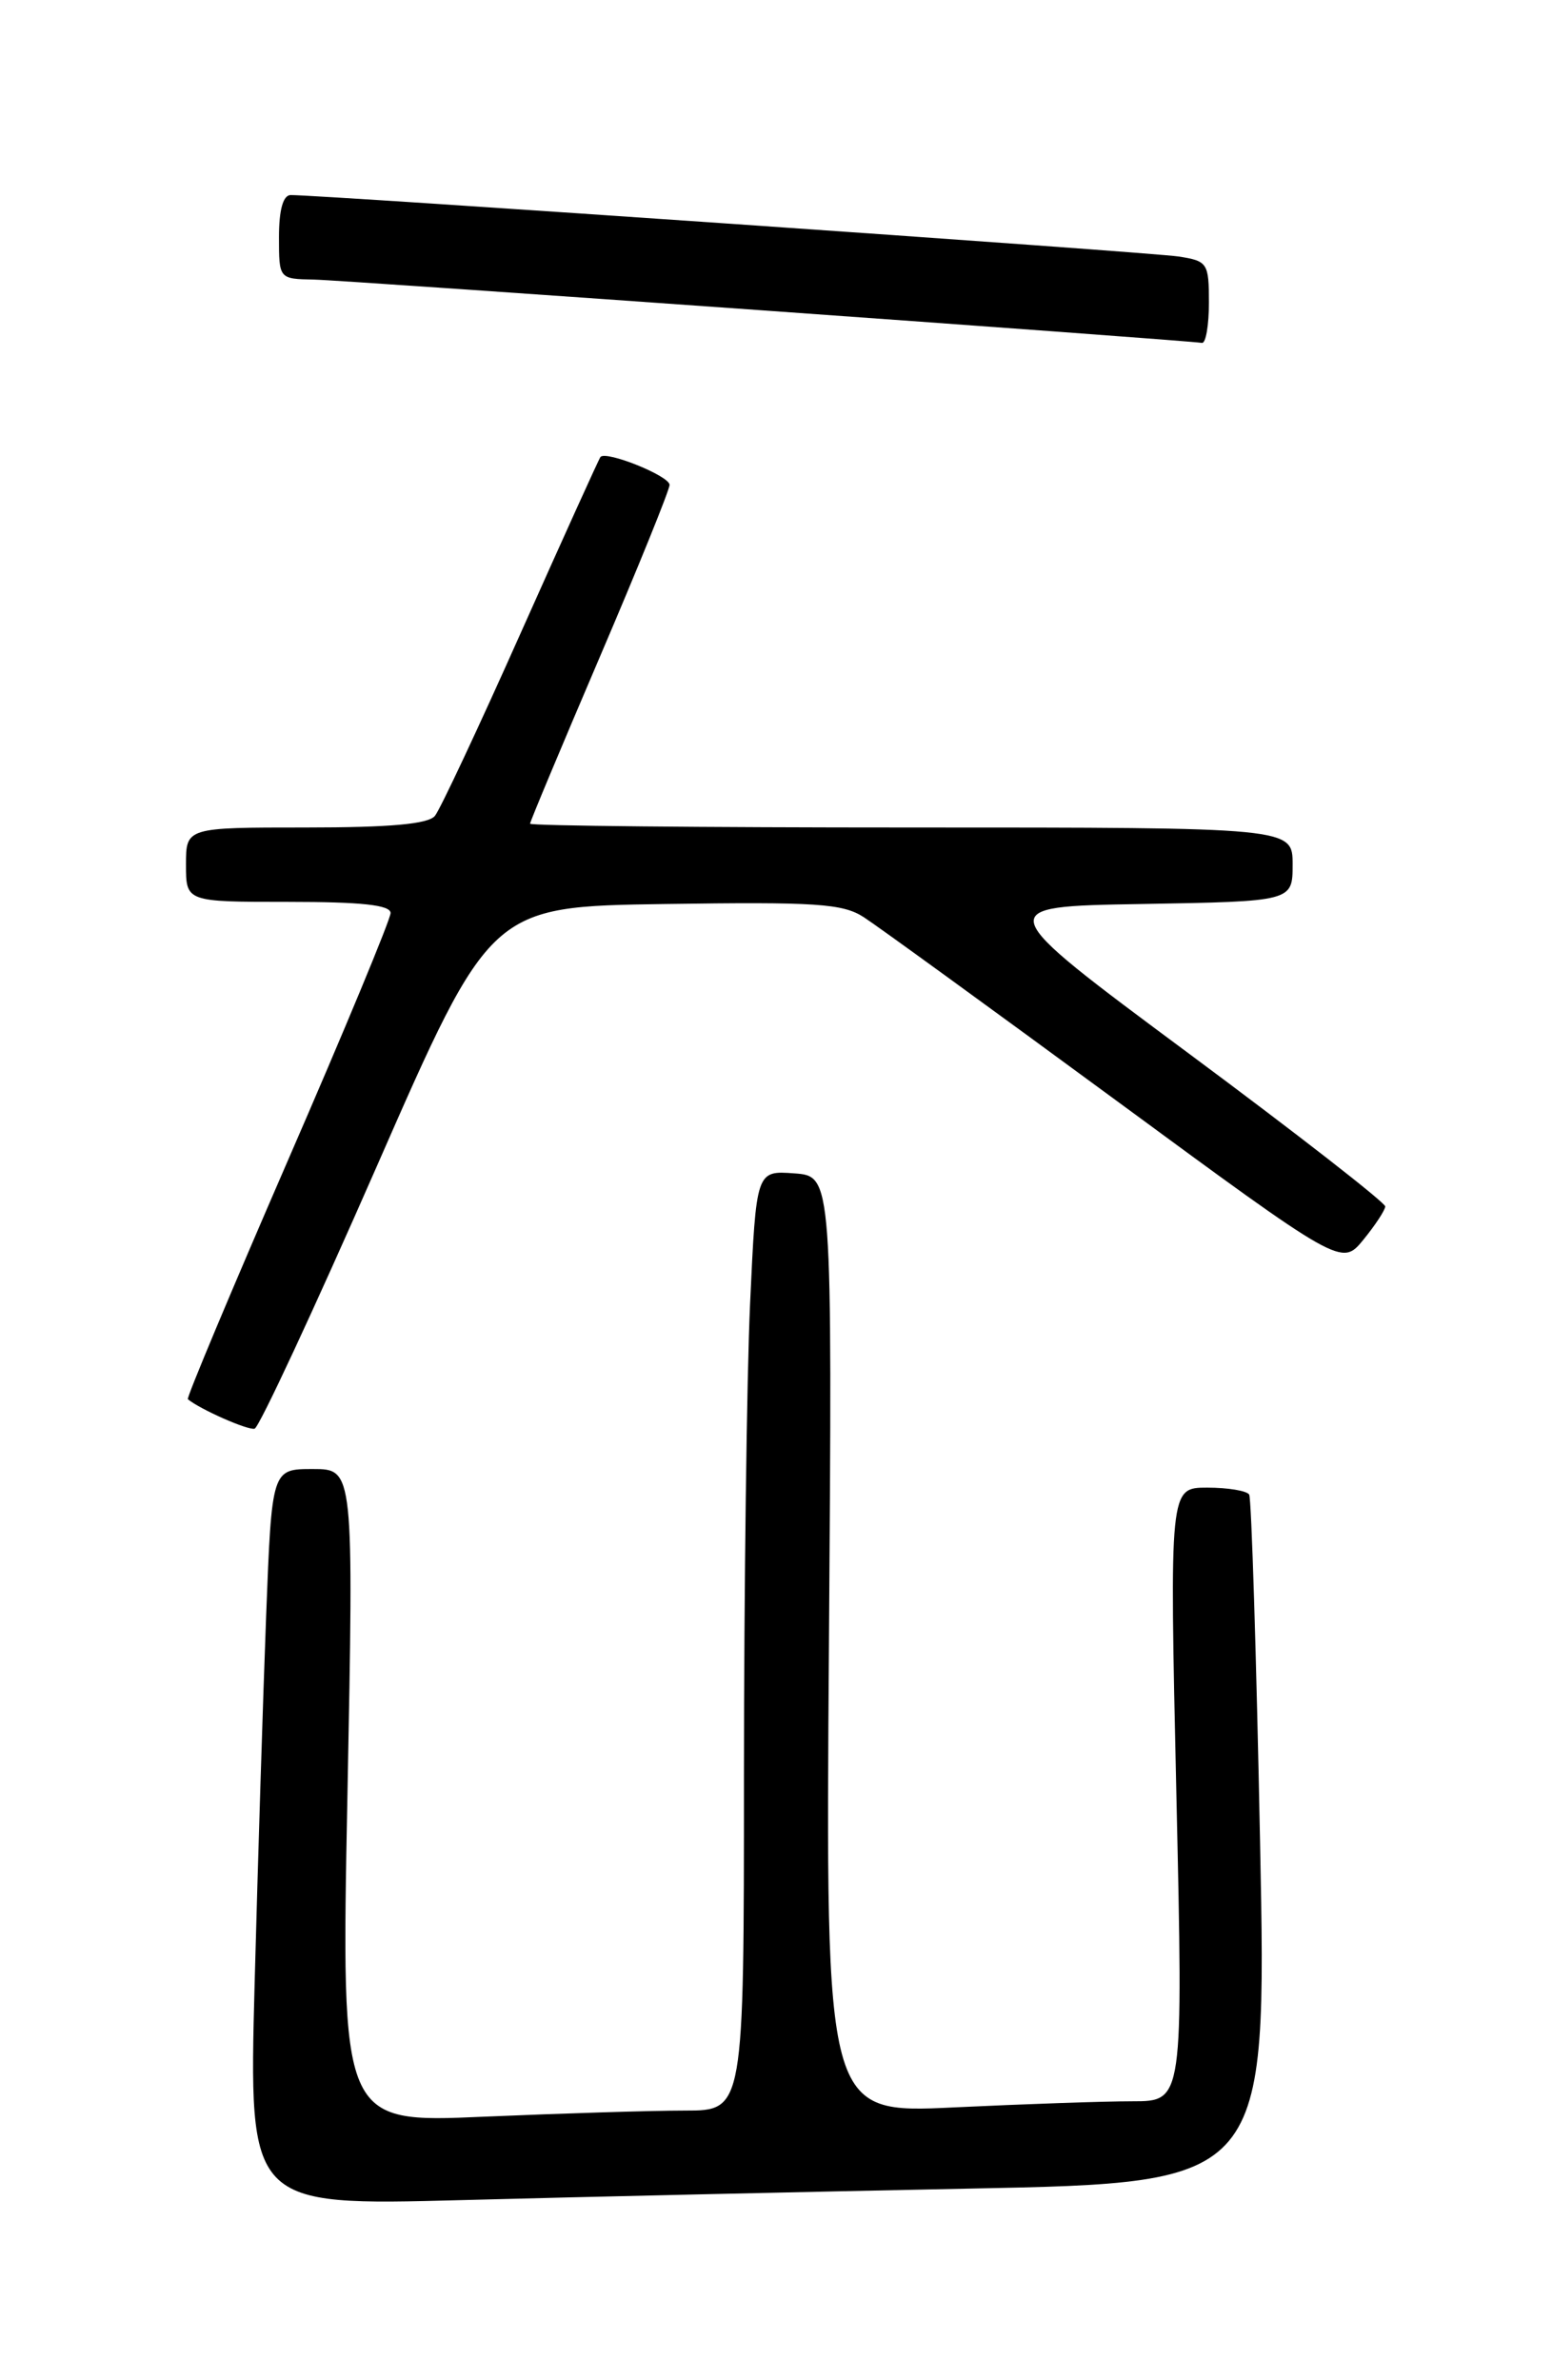 <?xml version="1.0" encoding="UTF-8" standalone="no"?>
<!DOCTYPE svg PUBLIC "-//W3C//DTD SVG 1.1//EN" "http://www.w3.org/Graphics/SVG/1.1/DTD/svg11.dtd" >
<svg xmlns="http://www.w3.org/2000/svg" xmlns:xlink="http://www.w3.org/1999/xlink" version="1.1" viewBox="0 0 167 256">
 <g >
 <path fill="currentColor"
d=" M 104.36 235.39 C 136.23 234.76 136.23 234.76 135.50 198.13 C 135.10 177.98 134.57 161.16 134.33 160.75 C 134.08 160.34 132.05 160.00 129.82 160.00 C 125.76 160.00 125.76 160.00 126.50 193.00 C 127.24 226.00 127.24 226.00 121.78 226.00 C 118.77 226.00 110.12 226.30 102.55 226.66 C 88.77 227.32 88.77 227.32 89.14 176.91 C 89.50 126.50 89.50 126.50 85.41 126.20 C 81.32 125.90 81.32 125.90 80.66 140.20 C 80.30 148.07 80.01 170.81 80.00 190.75 C 80.00 227.00 80.00 227.00 73.66 227.00 C 70.17 227.00 60.42 227.30 51.99 227.66 C 36.67 228.33 36.67 228.33 37.36 193.16 C 38.04 158.00 38.04 158.00 33.63 158.00 C 29.23 158.00 29.23 158.00 28.62 173.75 C 28.29 182.41 27.73 200.24 27.38 213.37 C 26.75 237.24 26.75 237.24 49.62 236.63 C 62.21 236.29 86.84 235.74 104.36 235.39 Z  M 40.51 125.46 C 52.76 97.50 52.76 97.50 71.52 97.23 C 87.75 96.99 90.63 97.18 92.89 98.65 C 94.33 99.58 106.47 108.40 119.89 118.26 C 144.27 136.19 144.27 136.19 146.60 133.35 C 147.88 131.78 148.94 130.17 148.96 129.76 C 148.98 129.36 139.45 121.93 127.77 113.26 C 106.54 97.50 106.54 97.50 122.77 97.23 C 139.00 96.95 139.00 96.95 139.00 92.98 C 139.00 89.00 139.00 89.00 98.00 89.00 C 75.45 89.00 57.00 88.82 57.00 88.59 C 57.00 88.37 60.38 80.30 64.50 70.66 C 68.62 61.03 72.00 52.69 72.00 52.15 C 72.00 51.19 65.17 48.44 64.57 49.15 C 64.41 49.34 60.57 57.83 56.03 68.00 C 51.50 78.17 47.33 87.06 46.77 87.75 C 46.05 88.63 41.97 89.00 32.88 89.00 C 20.00 89.00 20.00 89.00 20.00 93.00 C 20.00 97.00 20.00 97.00 31.00 97.00 C 38.91 97.00 42.00 97.34 42.00 98.20 C 42.00 98.87 37.03 110.85 30.95 124.83 C 24.88 138.81 20.04 150.35 20.20 150.49 C 21.51 151.58 26.68 153.86 27.38 153.66 C 27.86 153.53 33.77 140.83 40.51 125.46 Z  M 130.00 32.55 C 130.00 28.29 129.85 28.07 126.75 27.59 C 123.84 27.13 34.31 20.95 31.25 20.98 C 30.44 20.99 30.00 22.58 30.00 25.50 C 30.00 30.00 30.00 30.00 33.75 30.07 C 37.05 30.13 127.32 36.57 129.25 36.88 C 129.66 36.95 130.00 35.00 130.00 32.55 Z "/>
</g>
</svg>